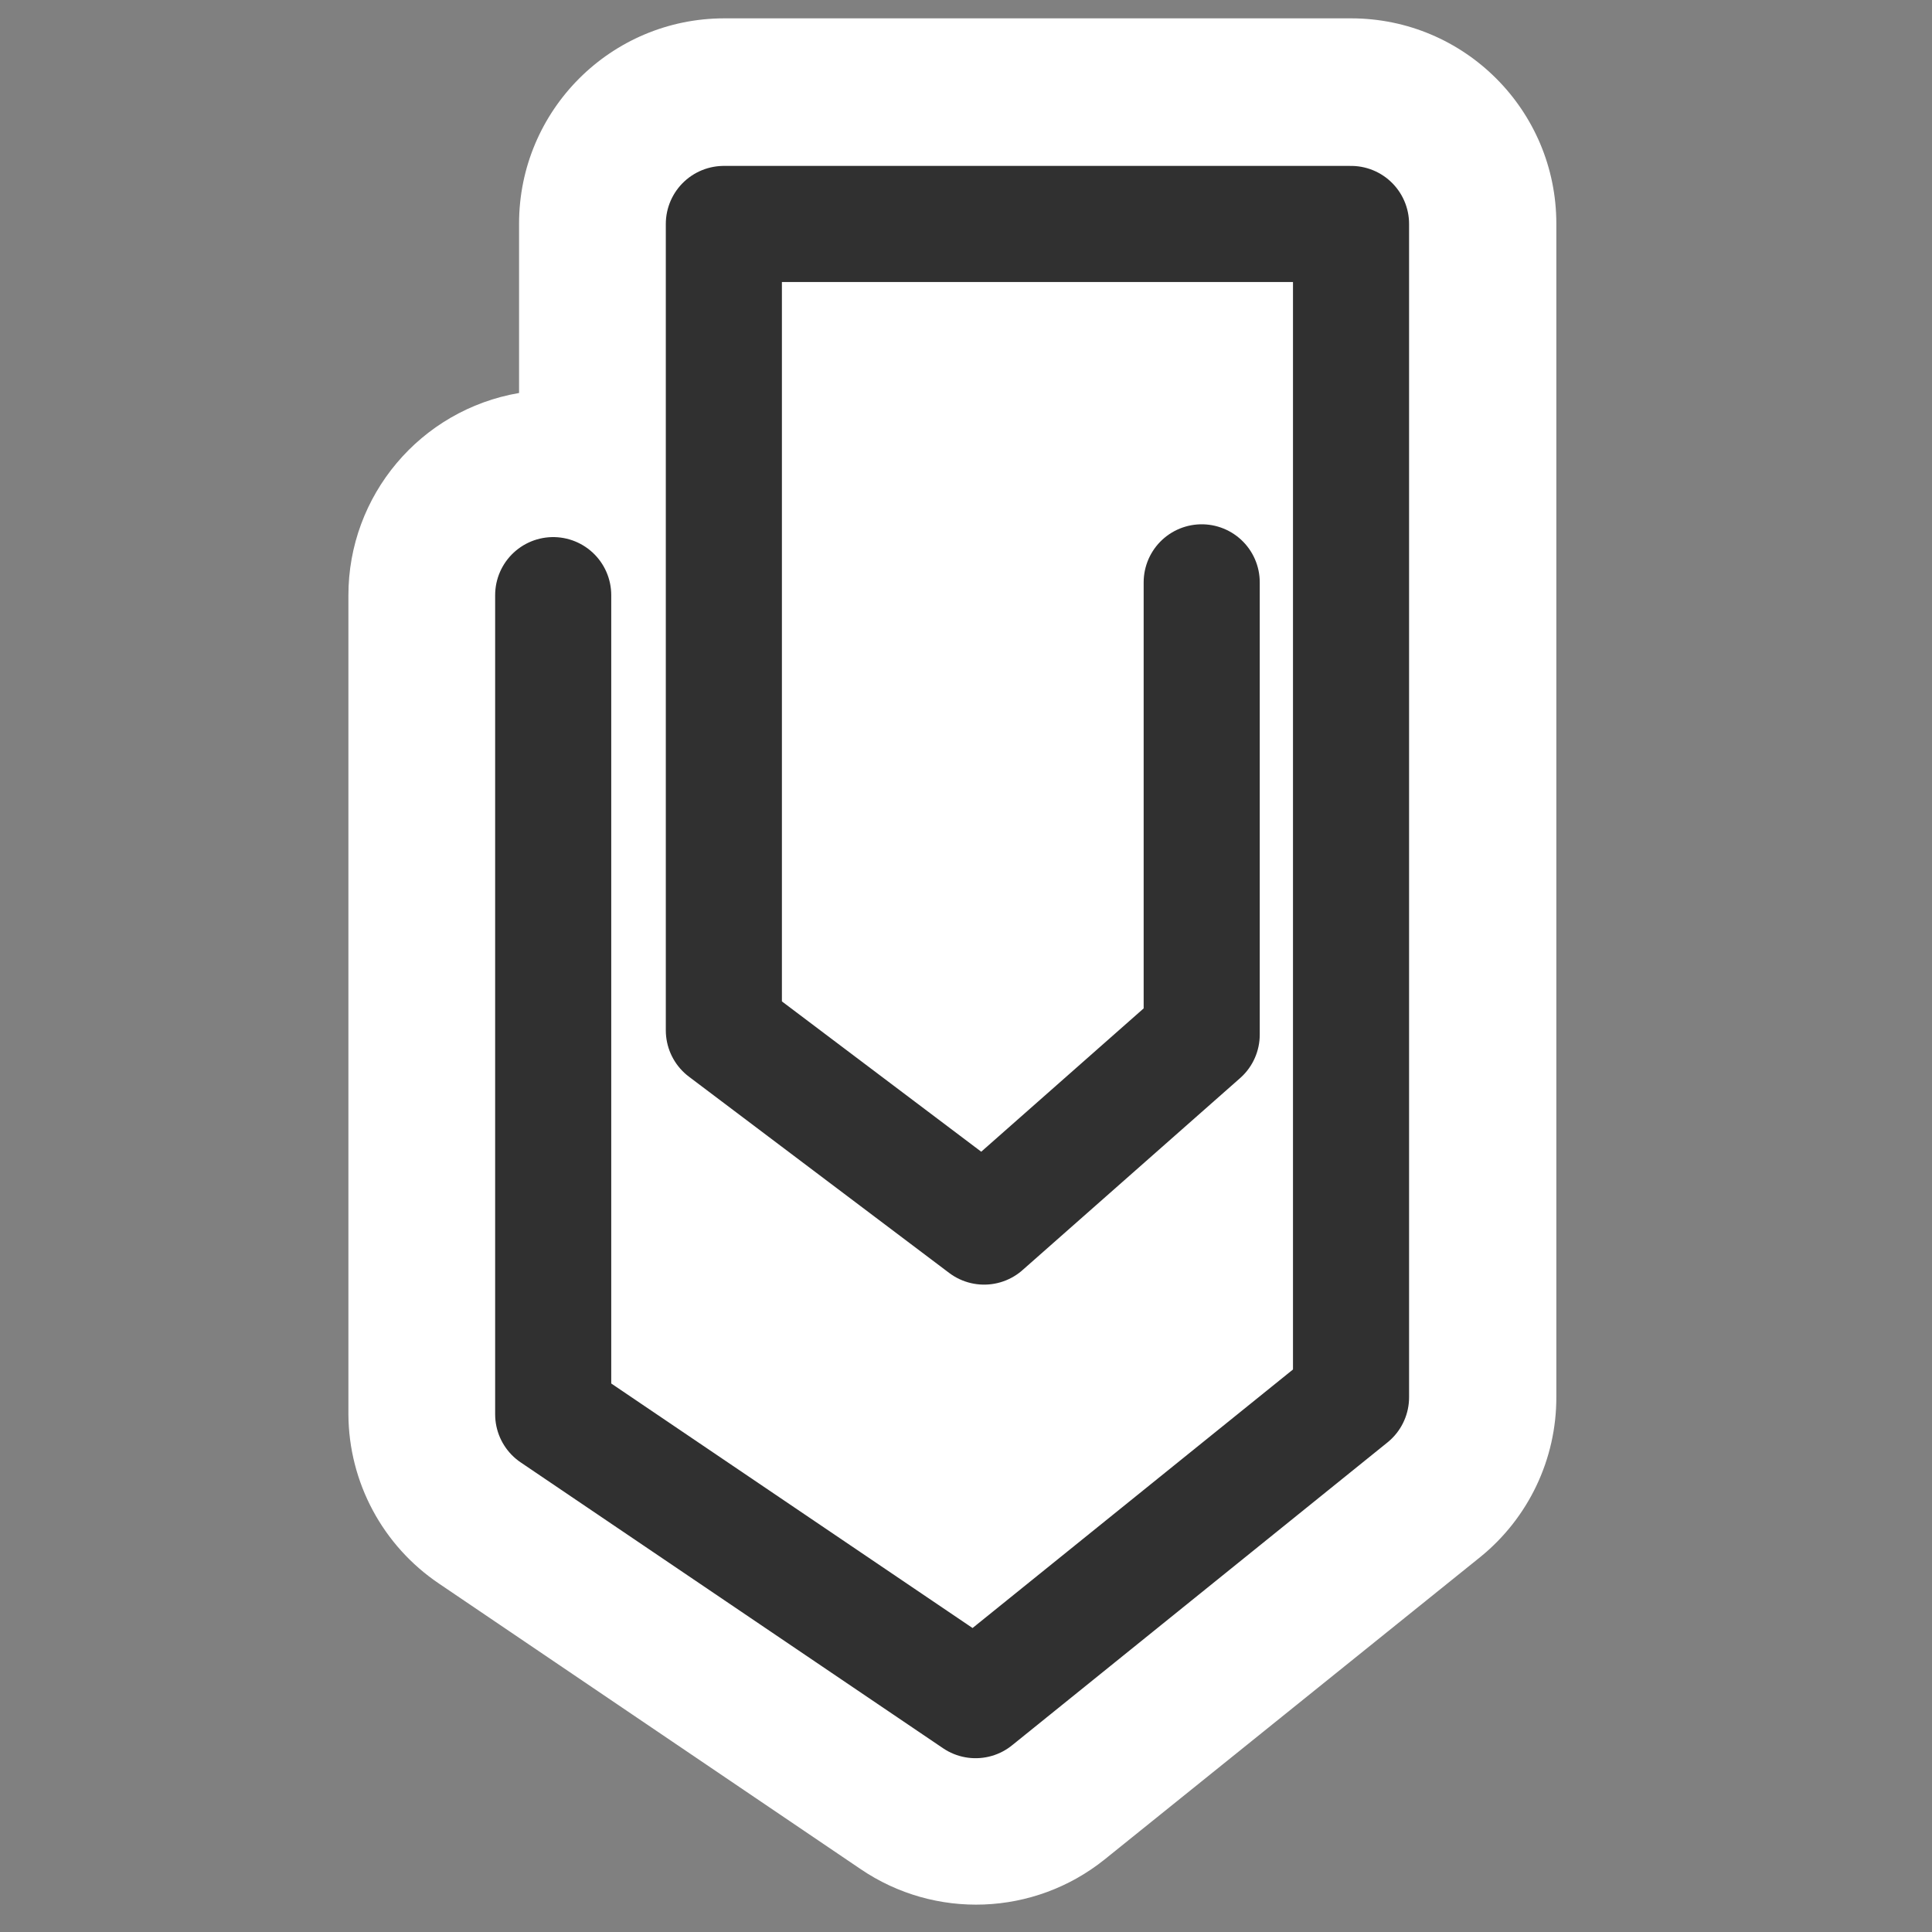 <?xml version="1.0" encoding="UTF-8" standalone="no"?>
<!-- Generator: Adobe Illustrator 9.0, SVG Export Plug-In  -->
<svg
   xmlns:dc="http://purl.org/dc/elements/1.1/"
   xmlns:cc="http://creativecommons.org/ns#"
   xmlns:rdf="http://www.w3.org/1999/02/22-rdf-syntax-ns#"
   xmlns:svg="http://www.w3.org/2000/svg"
   xmlns="http://www.w3.org/2000/svg"
   xmlns:sodipodi="http://sodipodi.sourceforge.net/DTD/sodipodi-0.dtd"
   xmlns:inkscape="http://www.inkscape.org/namespaces/inkscape"
   width="48"
   height="48"
   viewBox="0 0 48 48"
   xml:space="preserve"
   id="svg2"
   sodipodi:version="0.32"
   inkscape:version="0.46"
   sodipodi:docname="mail-attachment.svg"
   sodipodi:docbase="/home/qwerty/.icons/qw3rtY_new/scalable/status"
   inkscape:output_extension="org.inkscape.output.svg.inkscape"
   sodipodi:modified="true"
   version="1.0"><rect x="0" y="0" width="48" height="48" fill="#808080" stroke="none"/><defs
   id="defs15"><inkscape:perspective
     sodipodi:type="inkscape:persp3d"
     inkscape:vp_x="0 : 24 : 1"
     inkscape:vp_y="0 : 1000 : 0"
     inkscape:vp_z="48 : 24 : 1"
     inkscape:persp3d-origin="24 : 16 : 1"
     id="perspective11" /></defs><sodipodi:namedview
   inkscape:window-height="1000"
   inkscape:window-width="1680"
   inkscape:pageshadow="2"
   inkscape:pageopacity="0.0"
   guidetolerance="10.0"
   gridtolerance="10.0"
   objecttolerance="10.0"
   borderopacity="1.0"
   bordercolor="#666666"
   pagecolor="#ffffff"
   id="base"
   inkscape:zoom="3.3916667"
   inkscape:cx="-67.166884"
   inkscape:cy="29.854856"
   inkscape:window-x="0"
   inkscape:window-y="25"
   inkscape:current-layer="svg2"
   width="48px"
   height="48px"
   showgrid="false" />
	
	
<g
   transform="matrix(1.06,0,0,1.06,-1.414,-1.432)"
   style="fill:#ffffff;fill-rule:nonzero;stroke:none;stroke-width:0.816;stroke-miterlimit:4"
   id="g2384">
		<g
   style="fill:#ffffff;stroke:none;stroke-width:0.816"
   id="g2386">
			
			<path
   sodipodi:type="inkscape:offset"
   inkscape:radius="4.8108497"
   inkscape:original="M 18.3125 6.59375 L 18.3125 15.21875 L 14.3125 15.3125 L 14.3125 34.5 L 24.1875 41.1875 L 33 34.09375 L 33 6.59375 L 18.3125 6.59375 z "
   style="fill:#ffffff;stroke:none;stroke-width:2.721;stroke-linecap:round;stroke-linejoin:round"
   id="path2390"
   d="M 18.312,1.781 C 15.654,1.781 13.499,3.936 13.5,6.594 L 13.5,10.562 C 11.187,10.958 9.496,12.965 9.5,15.312 L 9.5,34.5 C 9.508,36.093 10.303,37.579 11.625,38.469 L 21.5,45.156 C 23.247,46.348 25.568,46.259 27.219,44.938 L 36.031,37.844 C 37.161,36.927 37.816,35.549 37.812,34.094 L 37.812,6.594 C 37.813,3.936 35.658,1.781 33,1.781 L 18.312,1.781 z" />
		</g>
	</g><g
   id="Layer_x0020_3"
   style="fill-rule:nonzero;stroke:#303030;stroke-width:0.816;stroke-miterlimit:4"
   transform="matrix(1.06,0,0,1.06,-1.414,-1.432)">
		<g
   id="g5"
   style="stroke-width:0.816">
			
			<path
   style="fill:none;stroke-width:2.721;stroke-linecap:round;stroke-linejoin:round"
   d="M 14.3,15.3 L 14.3,34.5 L 24.2,41.2 L 33,34.1 L 33,6.6 L 18.3,6.6 L 18.3,25.5 L 24.4,30.1 L 29.5,25.6 L 29.5,15"
   id="path9" />
		</g>
	</g></svg>